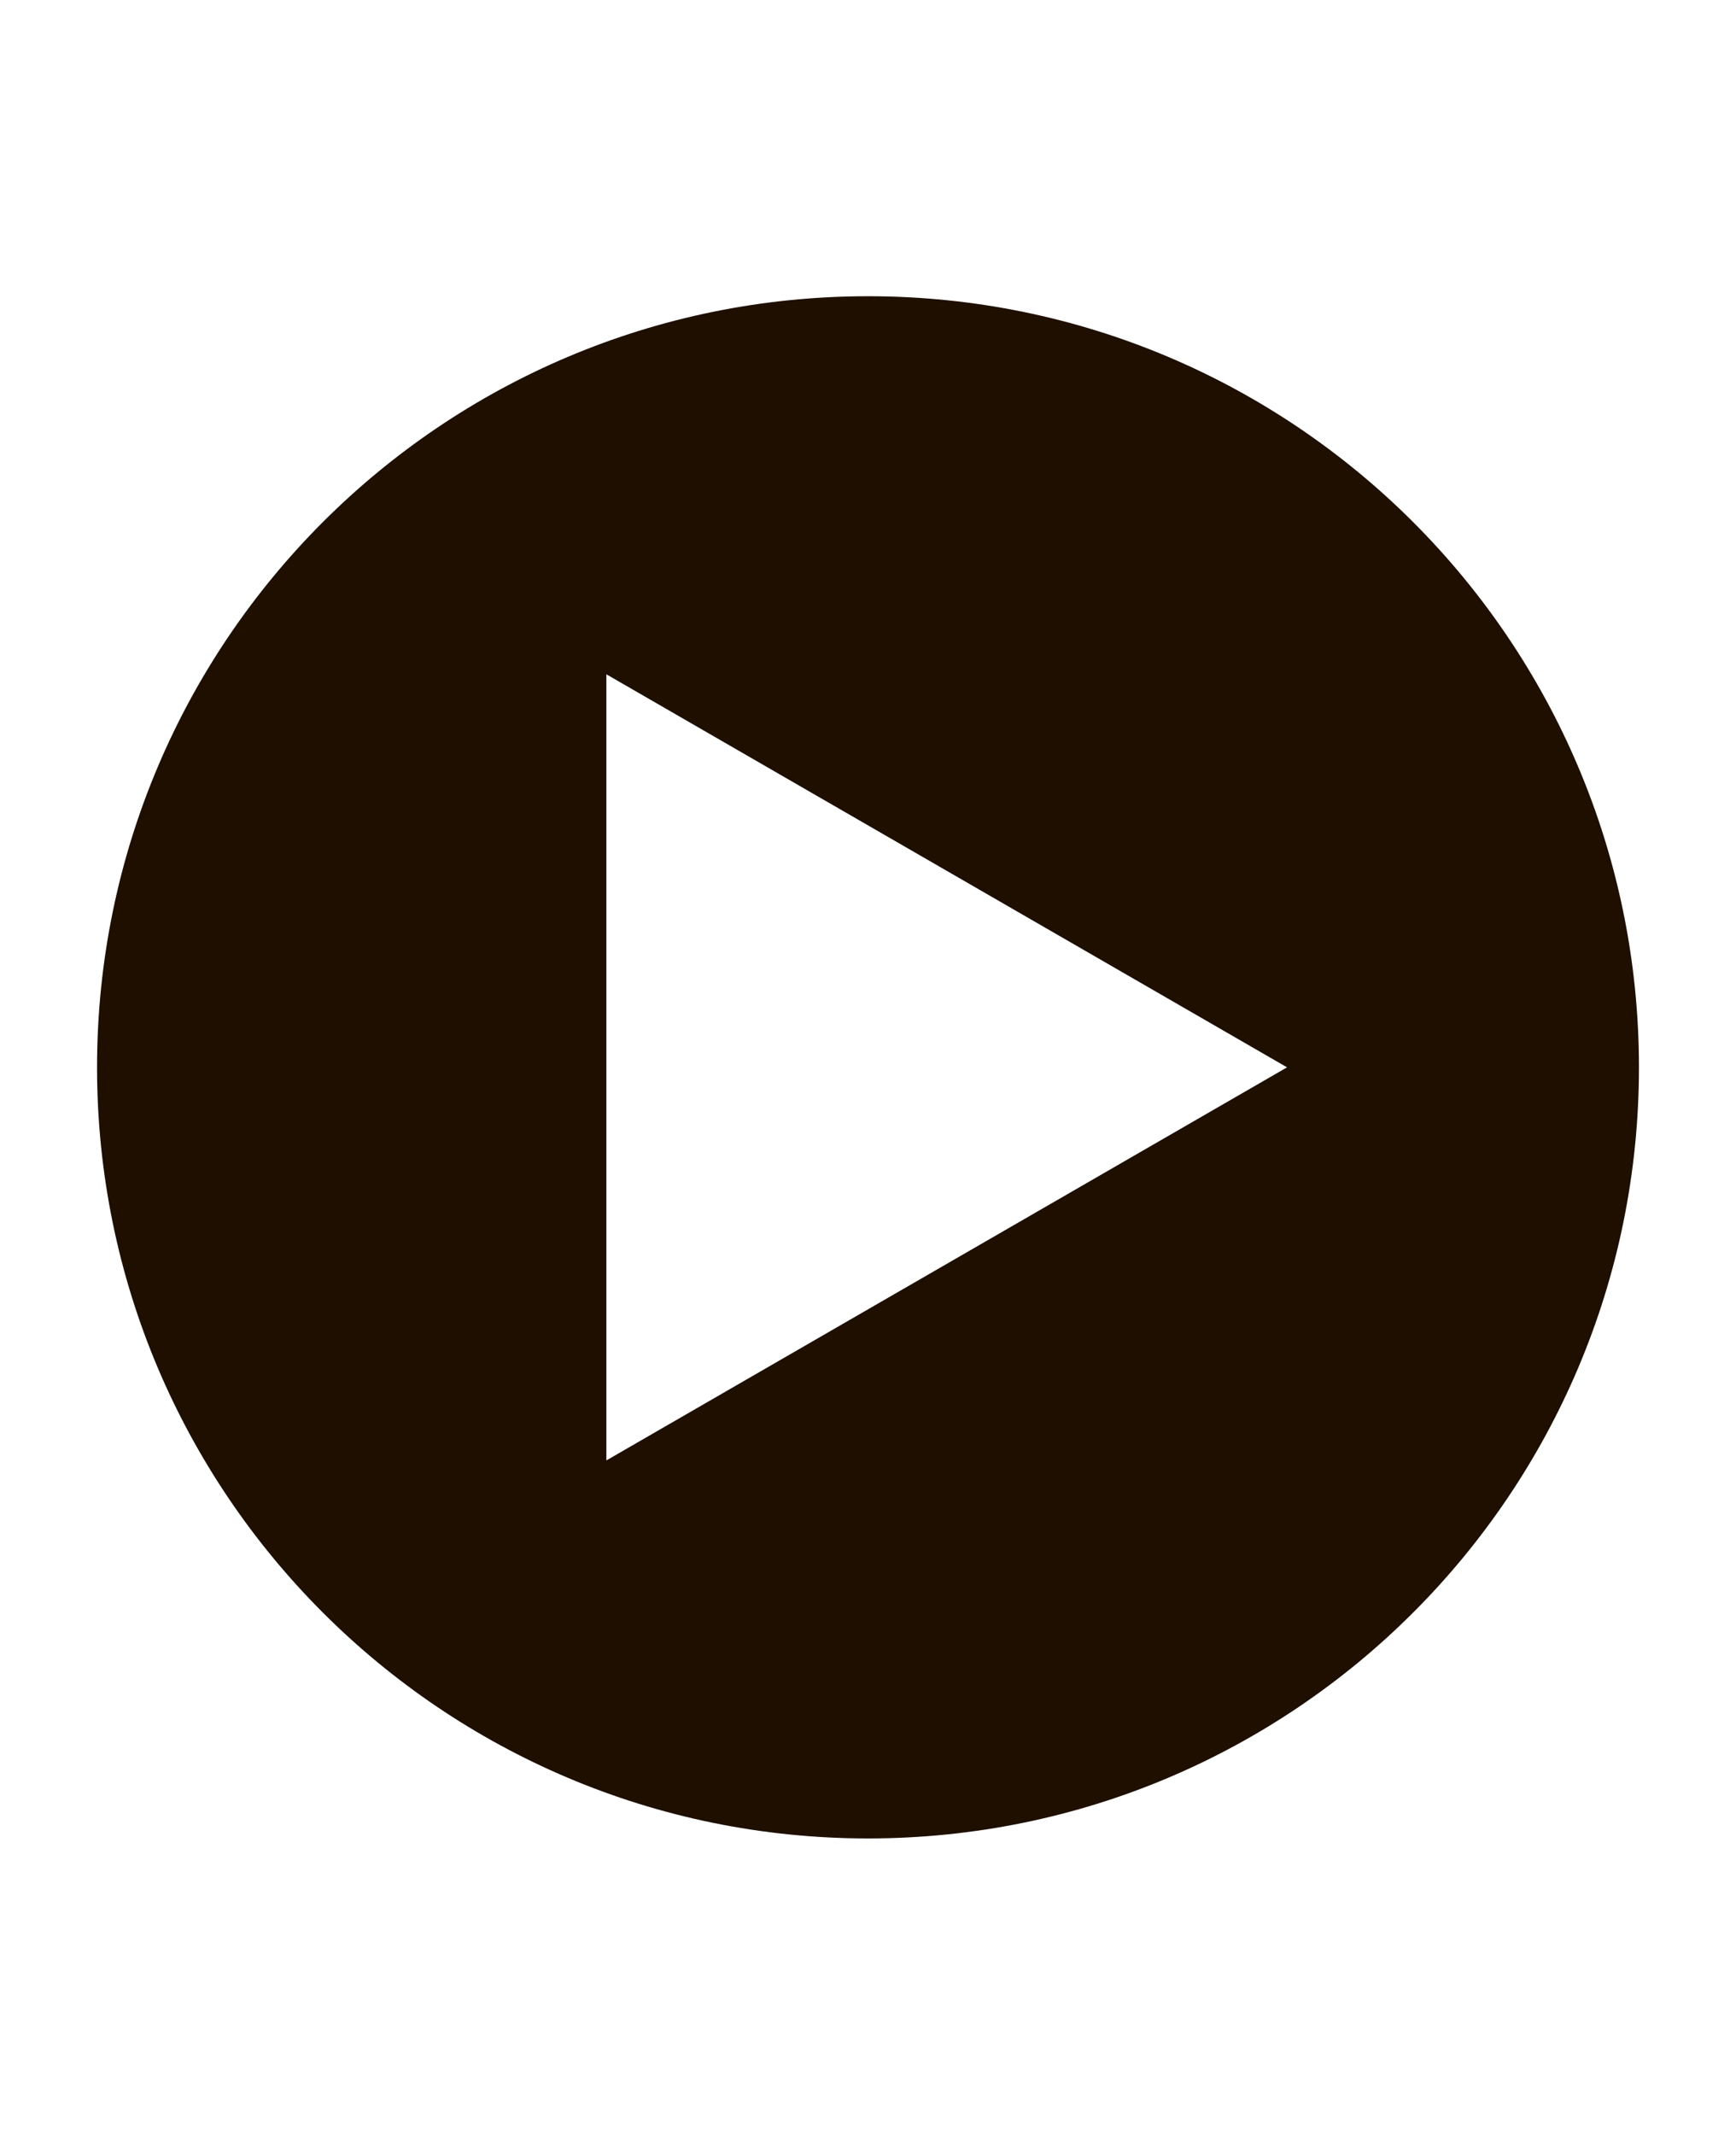 <?xml version="1.0" encoding="utf-8"?>
<!-- Generator: Adobe Illustrator 18.1.1, SVG Export Plug-In . SVG Version: 6.00 Build 0)  -->
<svg version="1.1" id="Слой_1" xmlns="http://www.w3.org/2000/svg" xmlns:xlink="http://www.w3.org/1999/xlink" x="0px" y="0px"
	 viewBox="0 0 41 50.406" enable-background="new 0 0 41 50.406" xml:space="preserve">
<g>
	<polygon fill="none" points="14.321,34.485 30.397,25.203 14.321,15.922 	"/>
	<path fill="#1E0F00" d="M20.5,6.995c-10.056,0-18.208,8.152-18.208,18.208c0,10.056,8.152,18.208,18.208,18.208
		s18.208-8.152,18.208-18.208C38.708,15.147,30.556,6.995,20.5,6.995z M14.321,34.485V15.922l16.076,9.281L14.321,34.485z"/>
</g>
</svg>
